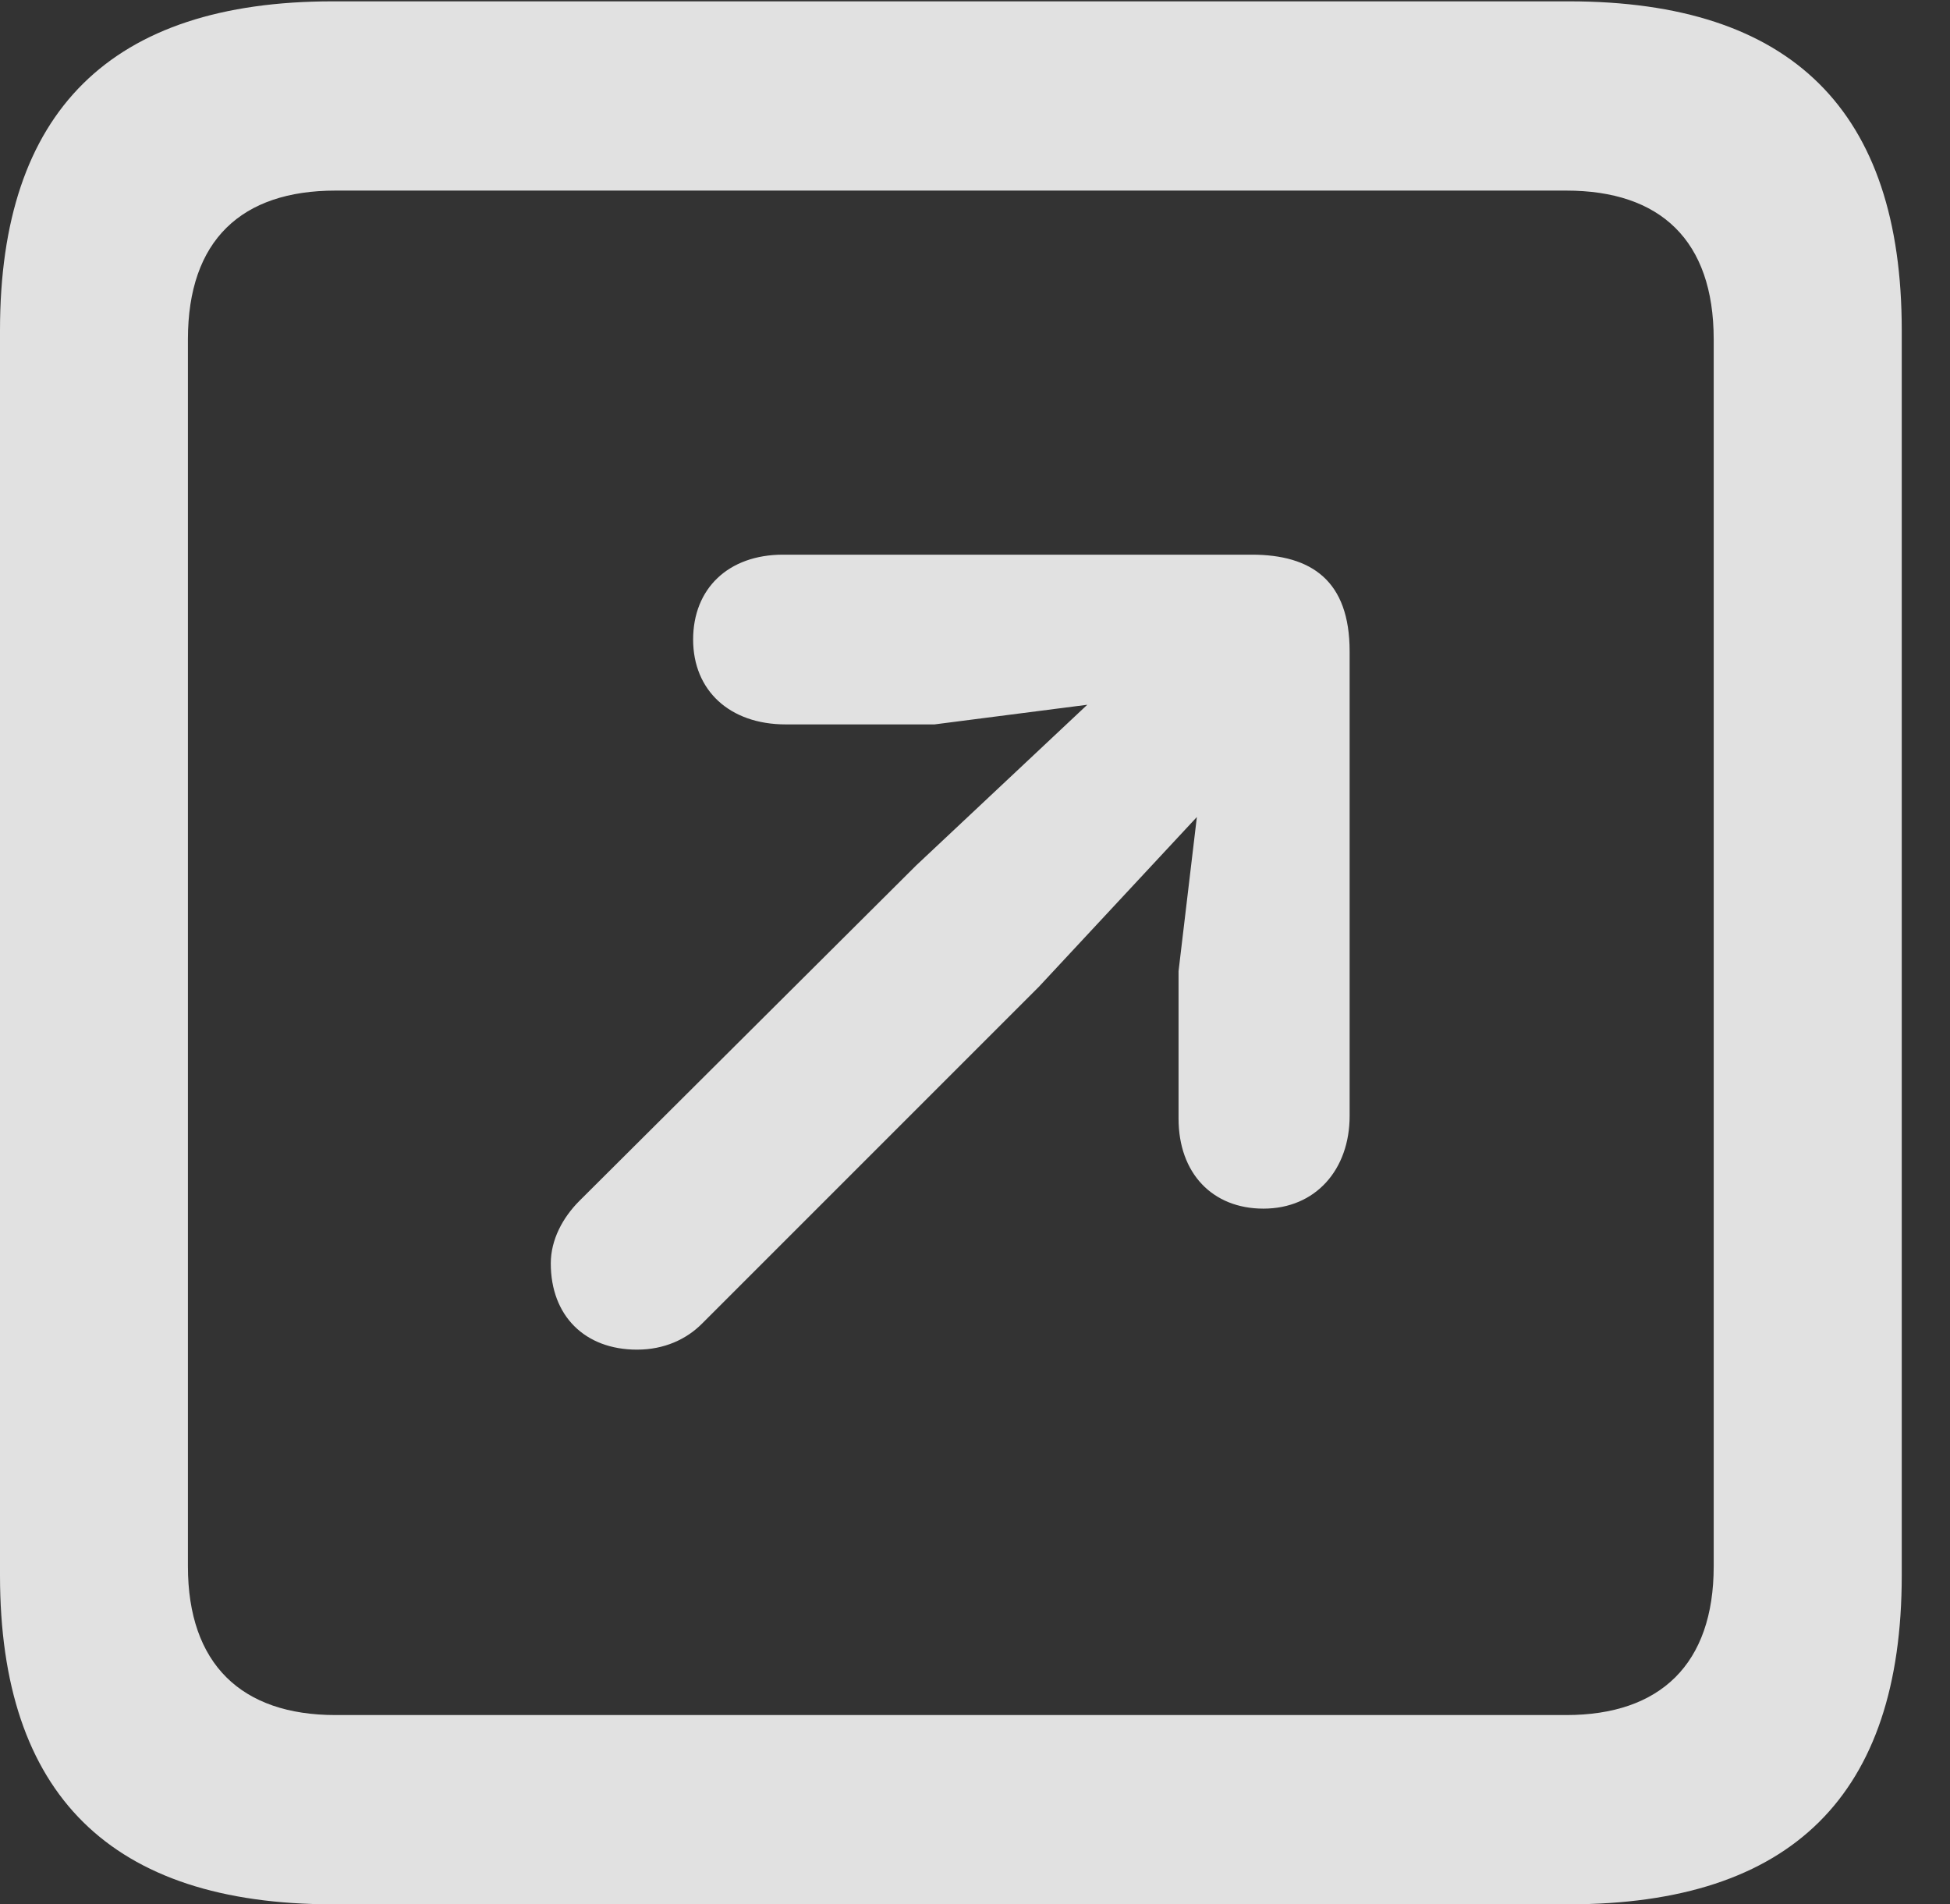 <?xml version="1.0" encoding="UTF-8"?>
<!--Generator: Apple Native CoreSVG 326-->
<!DOCTYPE svg
PUBLIC "-//W3C//DTD SVG 1.1//EN"
       "http://www.w3.org/Graphics/SVG/1.1/DTD/svg11.dtd">
<svg version="1.1" xmlns="http://www.w3.org/2000/svg" xmlns:xlink="http://www.w3.org/1999/xlink" viewBox="0 0 14.59 14.248">
 <rect x="0" y="0" width="14.59" height="14.248" fill="#333333" stroke="none"/>
 <g>
  <rect height="14.248" opacity="0" width="14.59" x="0" y="0"/>
  <path d="M2.49 14.248L11.738 14.248C13.408 14.248 14.229 13.428 14.229 11.787L14.229 2.471C14.229 0.83 13.408 0.01 11.738 0.01L2.49 0.01C0.83 0.01 0 0.83 0 2.471L0 11.787C0 13.428 0.83 14.248 2.49 14.248ZM2.51 12.832C1.807 12.832 1.406 12.451 1.406 11.719L1.406 2.539C1.406 1.797 1.807 1.426 2.51 1.426L11.719 1.426C12.422 1.426 12.822 1.797 12.822 2.539L12.822 11.719C12.822 12.451 12.422 12.832 11.719 12.832Z" fill="white" fill-opacity="0.85"/>
  <path d="M9.453 9.043C9.844 9.043 10.098 8.75 10.098 8.35L10.098 4.873C10.098 4.346 9.814 4.15 9.365 4.15L5.859 4.15C5.449 4.15 5.186 4.404 5.186 4.785C5.186 5.166 5.459 5.42 5.879 5.42L6.992 5.42L8.135 5.273L6.855 6.475L4.336 8.984C4.209 9.111 4.121 9.277 4.121 9.453C4.121 9.844 4.375 10.098 4.766 10.098C4.971 10.098 5.137 10.02 5.254 9.902L7.773 7.383L8.955 6.113L8.818 7.266L8.818 8.369C8.818 8.779 9.072 9.043 9.453 9.043Z" fill="white" fill-opacity="0.85"/>
 </g>
</svg>
